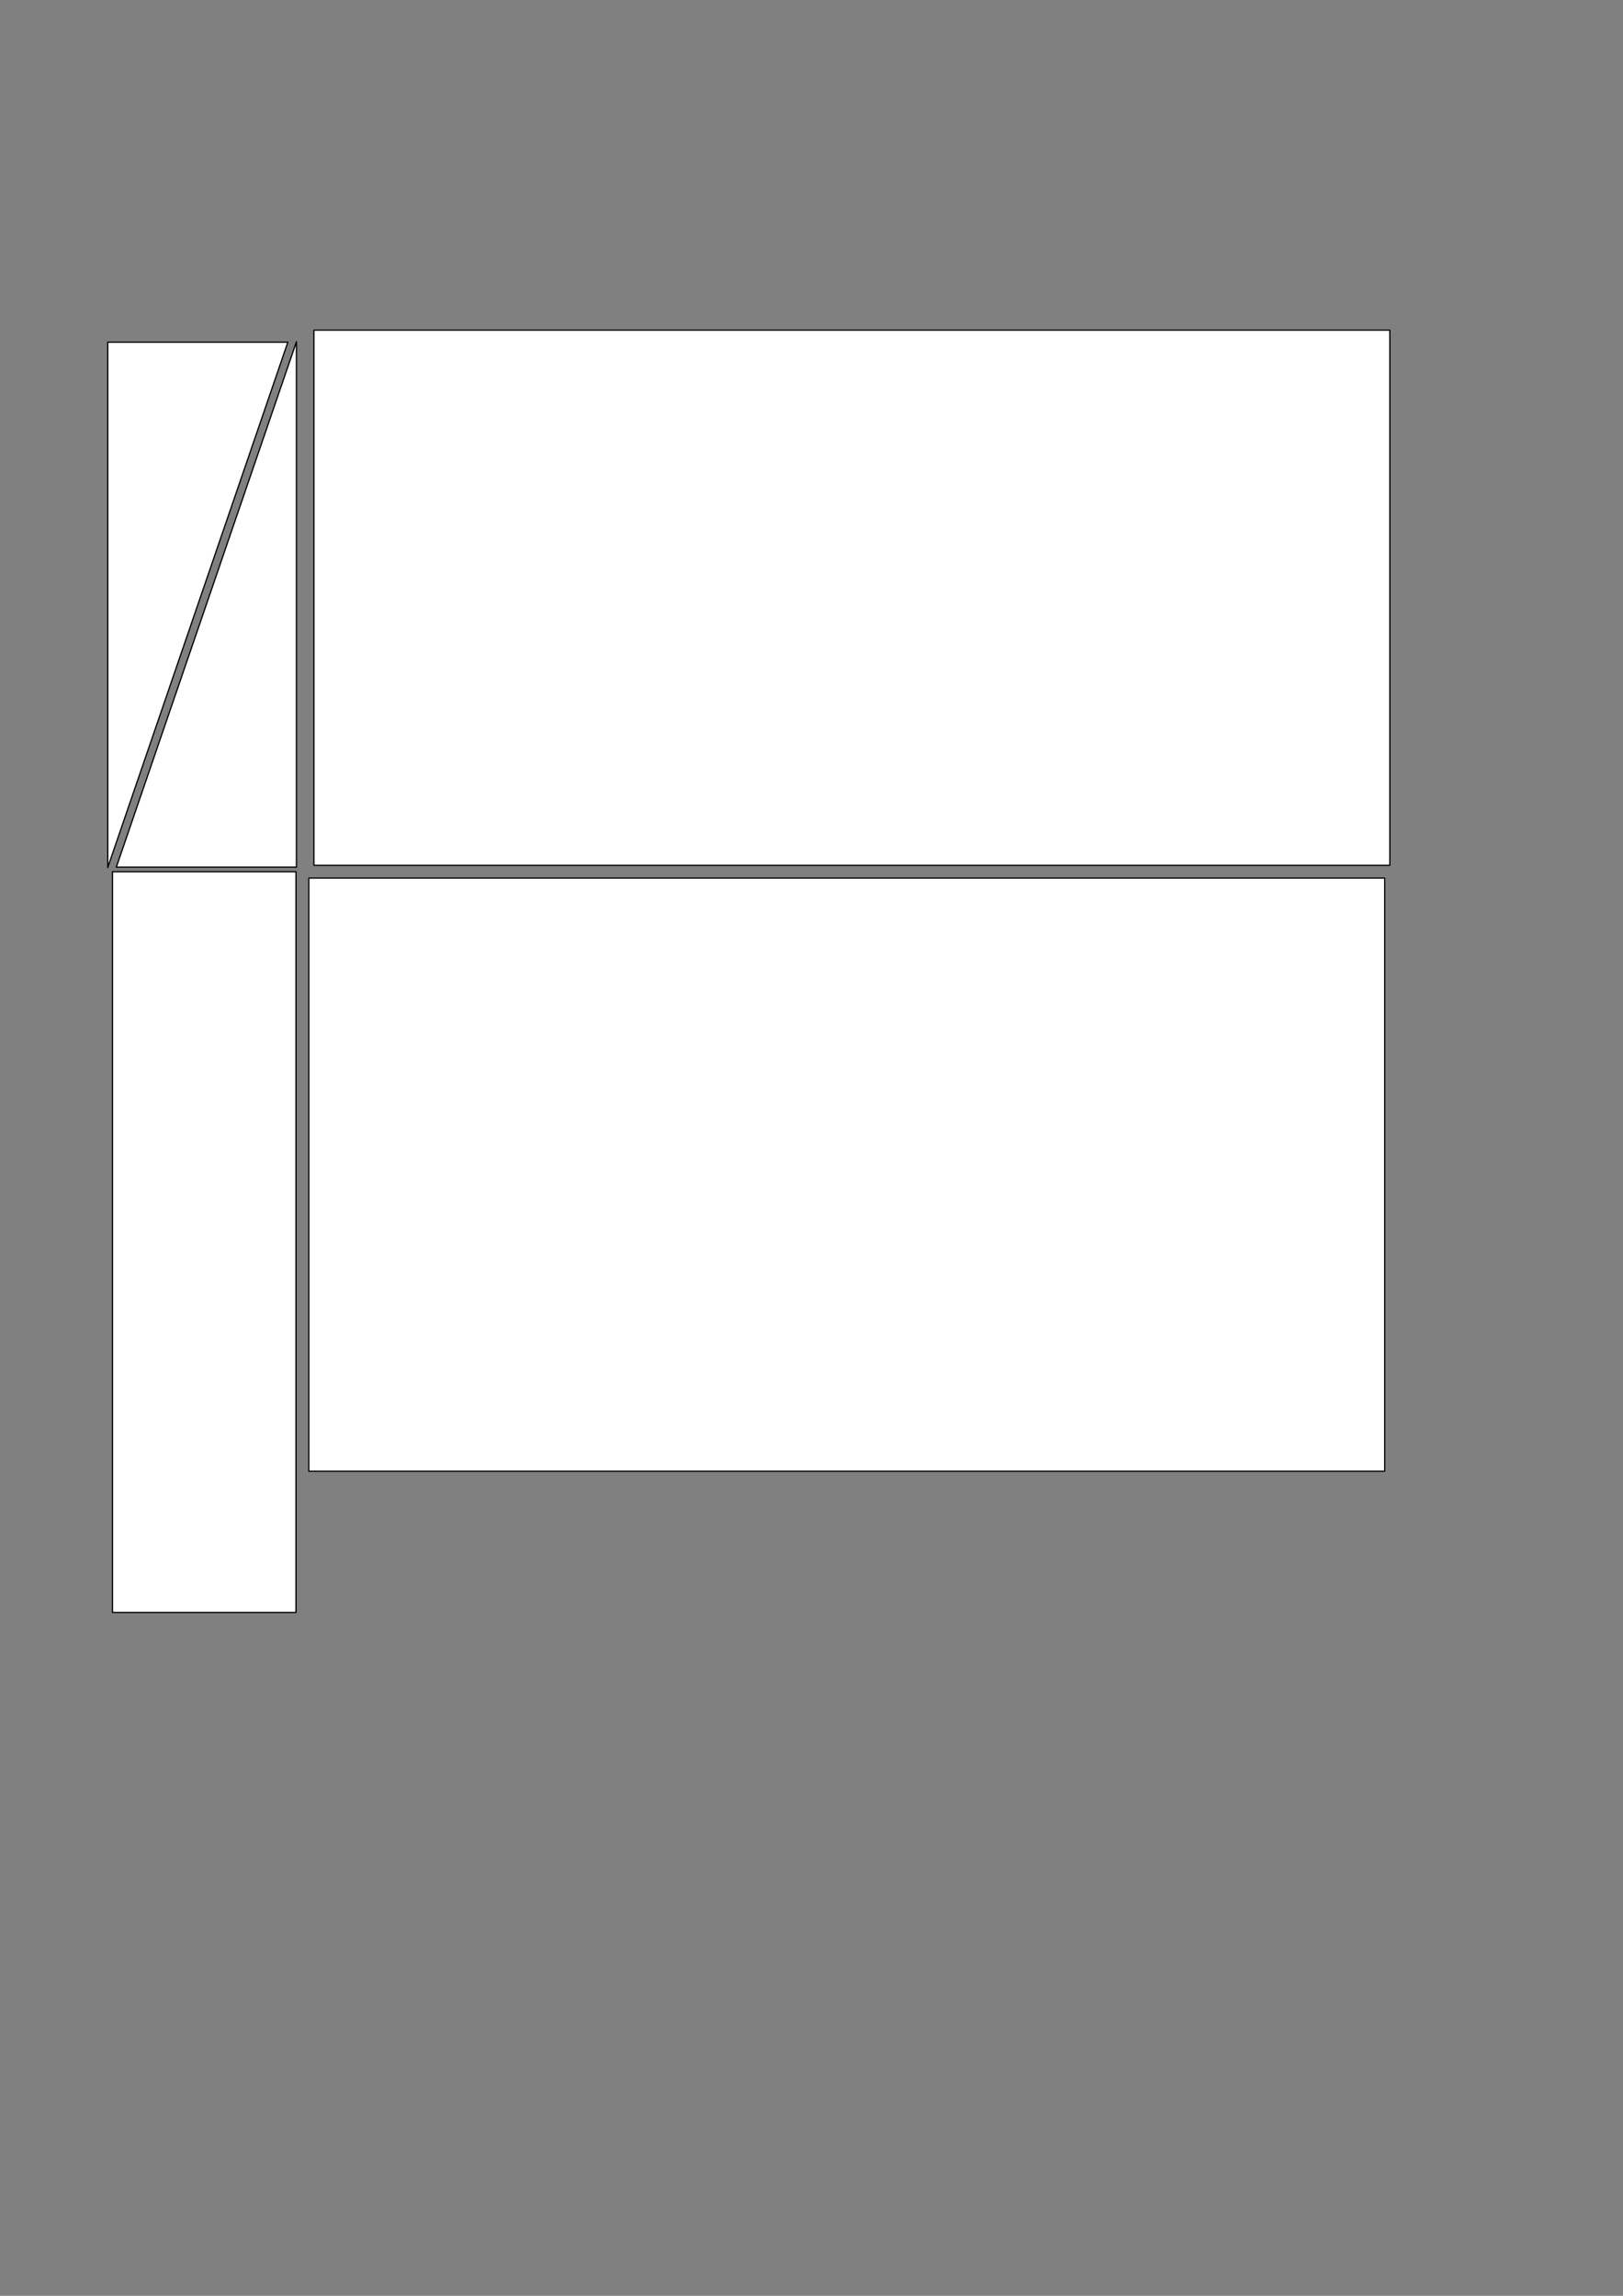 <?xml version="1.0" encoding="UTF-8" standalone="no"?>
<!-- Created with Inkscape (http://www.inkscape.org/) -->

<svg
   xmlns:dc="http://purl.org/dc/elements/1.1/"
   xmlns:cc="http://creativecommons.org/ns#"
   xmlns:rdf="http://www.w3.org/1999/02/22-rdf-syntax-ns#"
   xmlns:svg="http://www.w3.org/2000/svg"
   xmlns="http://www.w3.org/2000/svg"
   xmlns:sodipodi="http://sodipodi.sourceforge.net/DTD/sodipodi-0.dtd"
   xmlns:inkscape="http://www.inkscape.org/namespaces/inkscape"
   width="210mm"
   height="297mm"
   viewBox="0 0 210 297"
   version="1.1"
   id="svg8"
   inkscape:version="0.92.0 r15299"
   sodipodi:docname="dach.svg">
  <rect x="0" y="0" width="210" height="297" fill="#808080" stroke="none"/>
  <defs
     id="defs2" />
  <sodipodi:namedview
     id="base"
     pagecolor="#ffffff"
     bordercolor="#666666"
     borderopacity="1.0"
     inkscape:pageopacity="0.0"
     inkscape:pageshadow="2"
     inkscape:zoom="0.35"
     inkscape:cx="-110"
     inkscape:cy="560"
     inkscape:document-units="mm"
     inkscape:current-layer="layer1"
     showgrid="false"
     inkscape:window-width="1436"
     inkscape:window-height="861"
     inkscape:window-x="0"
     inkscape:window-y="18"
     inkscape:window-maximized="0" />
  <g
     inkscape:label="Layer 1"
     inkscape:groupmode="layer"
     id="layer1">
    <g
       transform="matrix(0.162,0,0,-0.162,13.94,208.599)"
       inkscape:label="ink_ext_XXXXXX"
       id="g4528">
      <g
         transform="scale(0.1)"
         id="g4530">
        <path
           inkscape:connector-curvature="0"
           id="path4532"
           style="fill:#ffffff;fill-opacity:1;fill-rule:nonzero;stroke:none"
           d="M 1646.81,10240 H 10240 V 5966.66 l -8593.19,0.01 z" />
        <path
           inkscape:connector-curvature="0"
           id="path4534"
           style="fill:#ffffff;fill-opacity:1;fill-rule:nonzero;stroke:none"
           d="M 1503.56,0 V 5914.91 H 38.051 L 38.055,0 Z" />
        <path
           inkscape:connector-curvature="0"
           id="path4536"
           style="fill:#ffffff;fill-opacity:1;fill-rule:nonzero;stroke:none"
           d="M 68.551,5952.03 1507.05,10147.2 1507.06,5952.03" />
        <path
           inkscape:connector-curvature="0"
           id="path4538"
           style="fill:#ffffff;fill-opacity:1;fill-rule:nonzero;stroke:none"
           d="M 1438.51,10143.8 0,5948.68 v 4195.12" />
        <path
           inkscape:connector-curvature="0"
           id="path4540"
           style="fill:#ffffff;fill-opacity:1;fill-rule:nonzero;stroke:none"
           d="m 1606.05,5864.57 8593.15,-0.01 V 1127.95 H 1606.05 Z" />
        <path
           inkscape:connector-curvature="0"
           id="path4542"
           style="fill:none;stroke:#000000;stroke-width:10;stroke-linecap:round;stroke-linejoin:round;stroke-miterlimit:10;stroke-dasharray:none;stroke-opacity:1"
           d="M 1646.81,10240 H 10240 V 5966.66 l -8593.19,0.01 z" />
        <path
           inkscape:connector-curvature="0"
           id="path4544"
           style="fill:none;stroke:#000000;stroke-width:10;stroke-linecap:round;stroke-linejoin:round;stroke-miterlimit:10;stroke-dasharray:none;stroke-opacity:1"
           d="M 1503.56,0 V 5914.91 H 38.051 L 38.055,0 Z" />
        <path
           inkscape:connector-curvature="0"
           id="path4546"
           style="fill:none;stroke:#000000;stroke-width:10;stroke-linecap:round;stroke-linejoin:round;stroke-miterlimit:10;stroke-dasharray:none;stroke-opacity:1"
           d="M 68.551,5952.03 1507.05,10147.2 1507.06,5952.03 Z" />
        <path
           inkscape:connector-curvature="0"
           id="path4548"
           style="fill:none;stroke:#000000;stroke-width:10;stroke-linecap:round;stroke-linejoin:round;stroke-miterlimit:10;stroke-dasharray:none;stroke-opacity:1"
           d="M 1438.51,10143.8 0,5948.68 v 4195.12 z" />
        <path
           inkscape:connector-curvature="0"
           id="path4550"
           style="fill:none;stroke:#000000;stroke-width:10;stroke-linecap:round;stroke-linejoin:round;stroke-miterlimit:10;stroke-dasharray:none;stroke-opacity:1"
           d="m 1606.05,5864.57 8593.15,-0.01 V 1127.95 H 1606.05 Z" />
      </g>
    </g>
  </g>
</svg>
